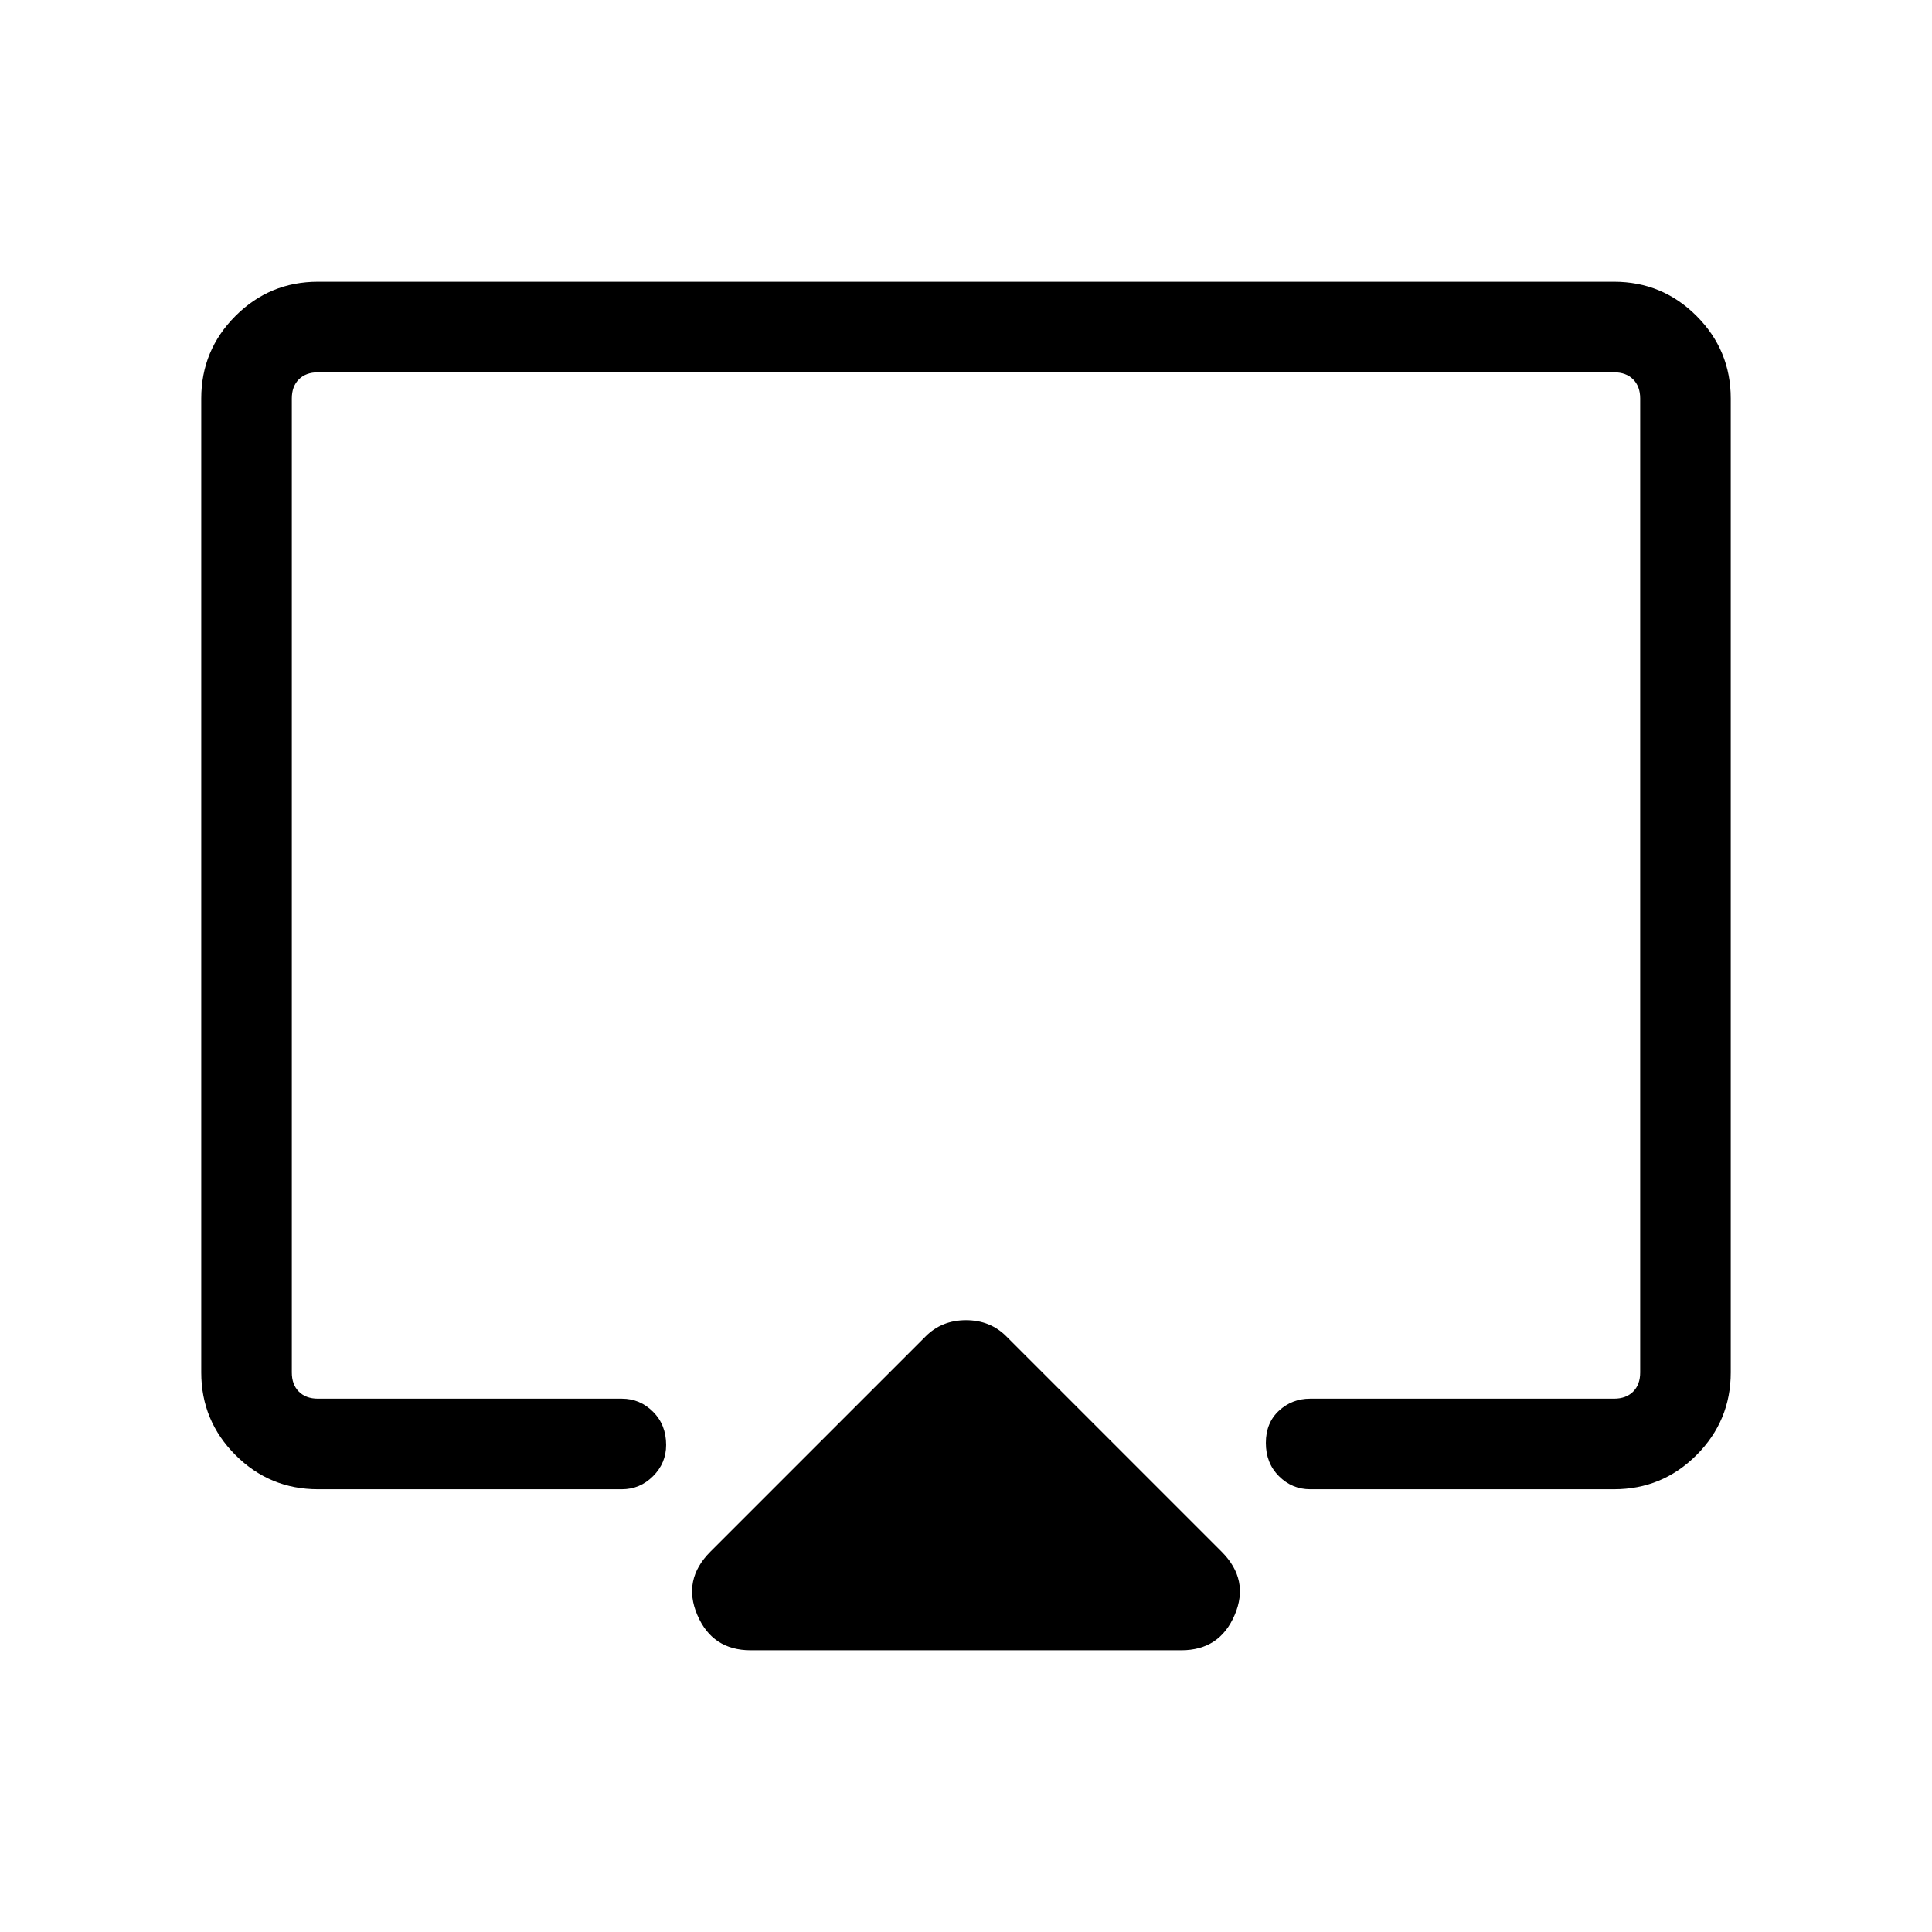 <svg xmlns="http://www.w3.org/2000/svg" height="48" width="48"><path d="M18.65 41q-.95 0-1.325-.875t.325-1.575L23 33.2q.2-.2.45-.3.25-.1.55-.1.3 0 .55.1.25.1.45.3l5.35 5.35q.7.7.325 1.575Q30.3 41 29.35 41ZM7.9 37q-1.2 0-2.05-.85Q5 35.3 5 34.1V9.9q0-1.2.85-2.05Q6.7 7 7.9 7h32.2q1.2 0 2.05.85.85.85.85 2.05v24.2q0 1.2-.85 2.05-.85.85-2.05.85h-7.55q-.45 0-.775-.325t-.325-.825q0-.5.325-.8.325-.3.775-.3h7.55q.3 0 .475-.175t.175-.475V9.9q0-.3-.175-.475T40.1 9.25H7.9q-.3 0-.475.175T7.25 9.9v24.2q0 .3.175.475t.475.175h7.55q.45 0 .775.325t.325.825q0 .45-.325.775T15.45 37ZM24 22.55Z"/></svg>